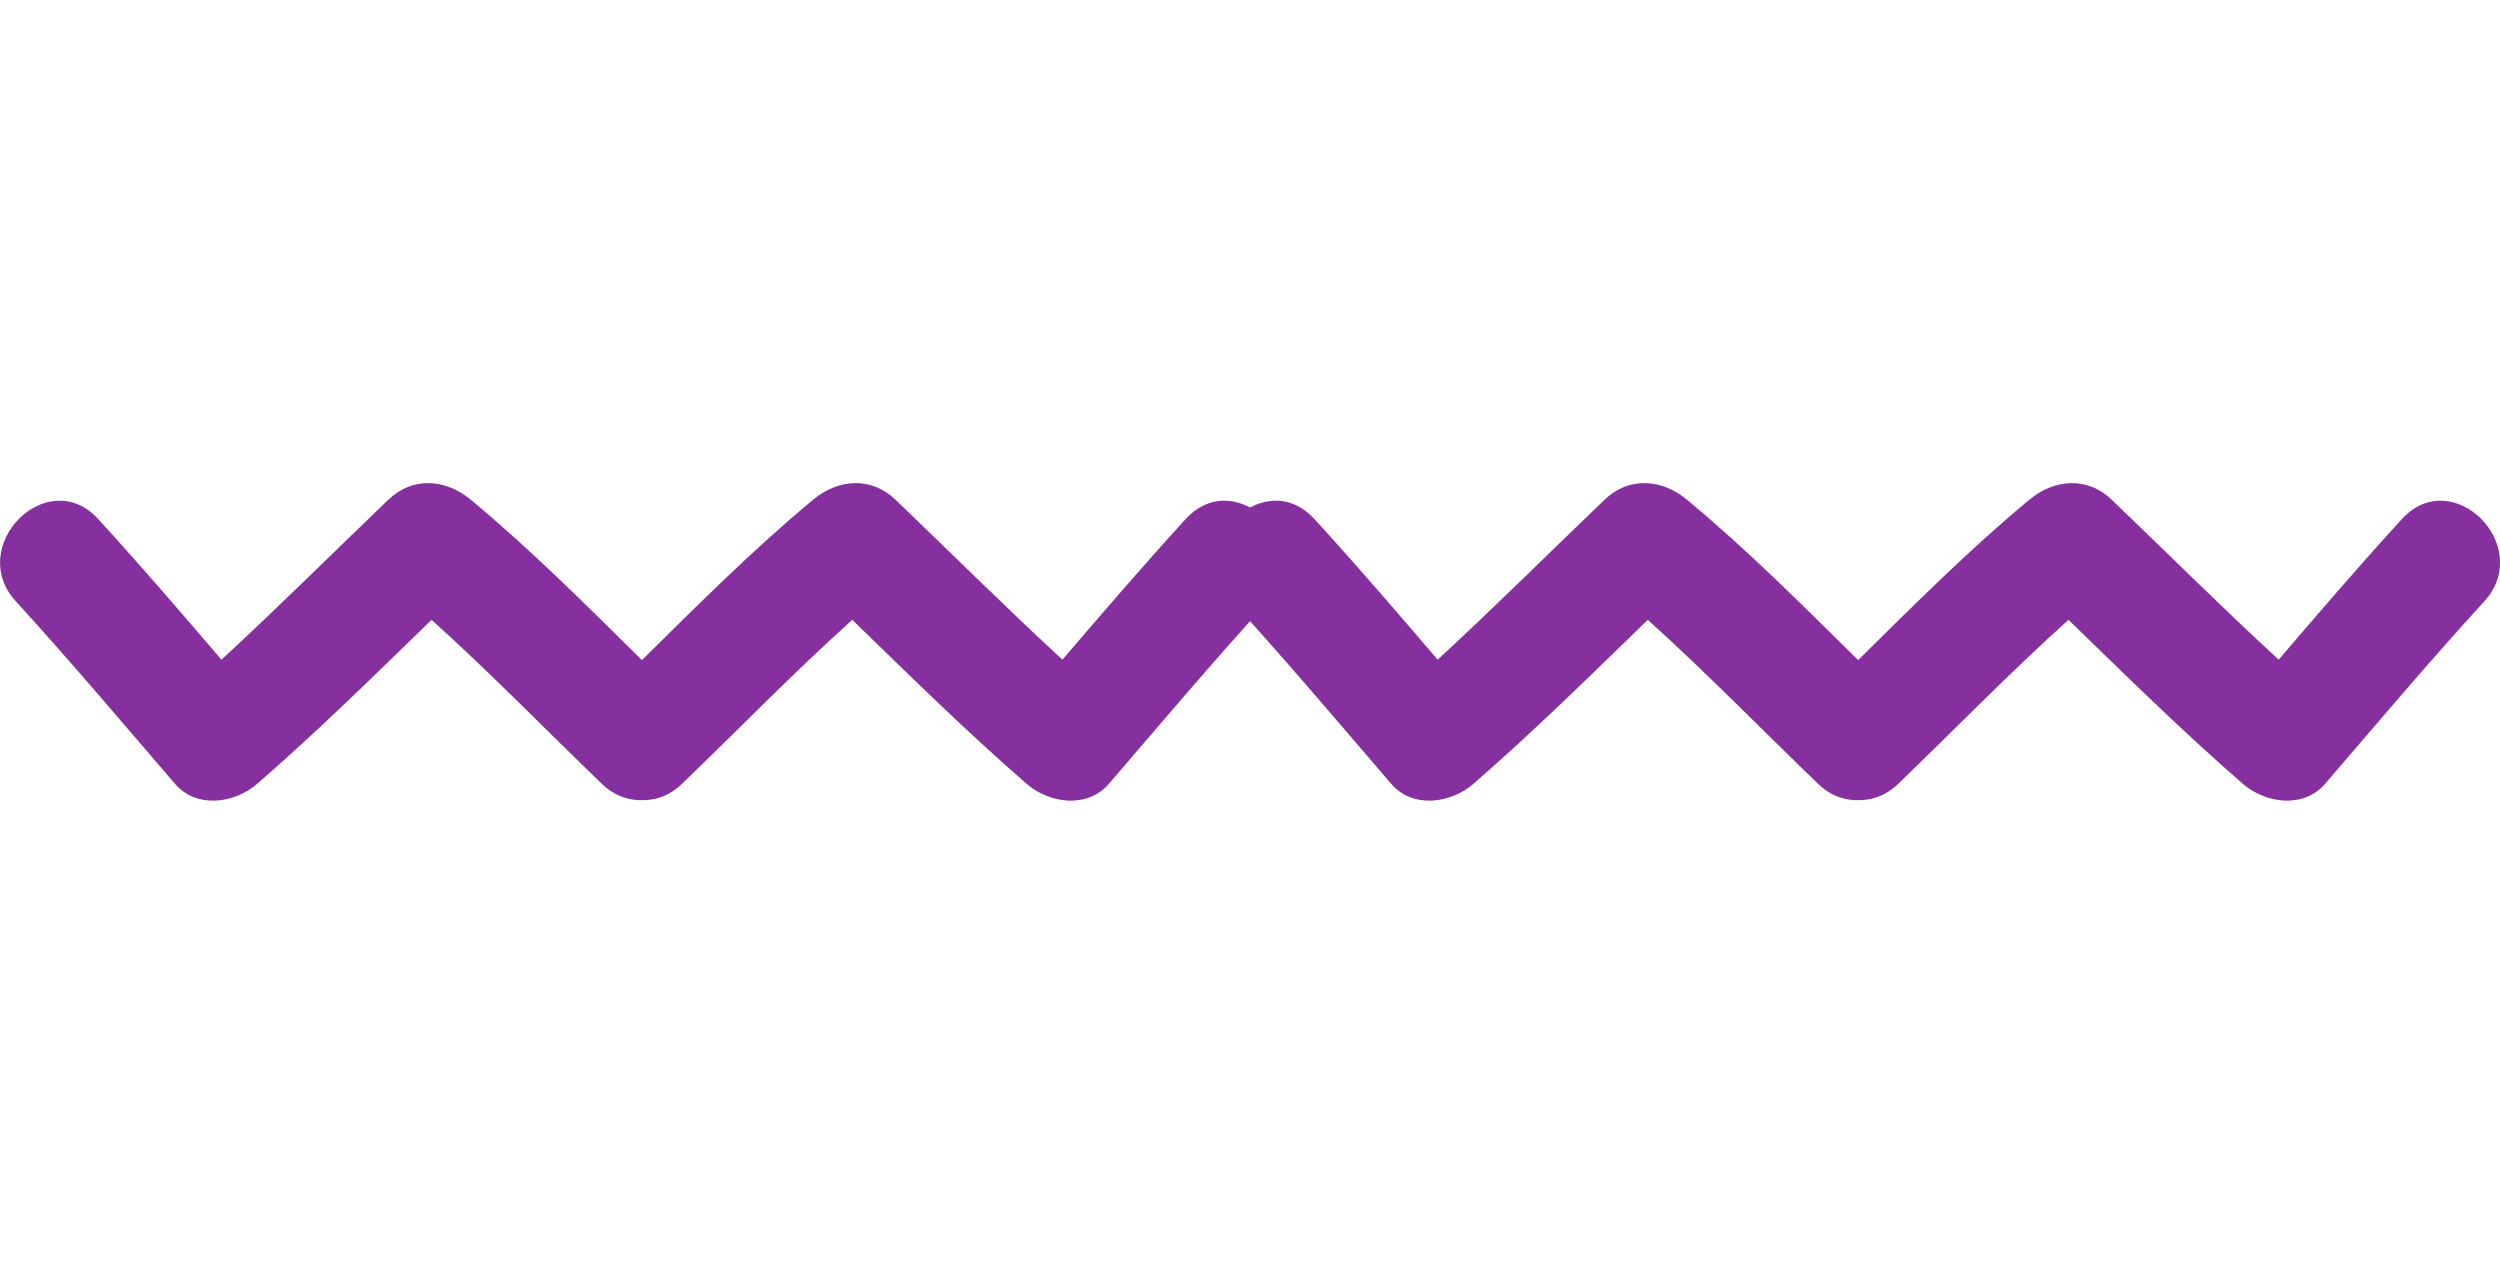 <svg width="111" height="57" viewBox="0 0 111 57" fill="none" xmlns="http://www.w3.org/2000/svg">
<g clip-path="url(#clip0)">
<path d="M7.767 34.8C8.731 35.921 10.422 35.669 11.421 34.8C14.098 32.474 16.62 29.989 19.161 27.52C21.759 29.86 24.197 32.367 26.718 34.8C27.221 35.285 27.777 35.496 28.324 35.524C28.382 35.529 28.441 35.526 28.5 35.527C28.558 35.526 28.618 35.529 28.677 35.524C29.222 35.496 29.781 35.284 30.283 34.8C32.804 32.368 35.24 29.861 37.841 27.52C40.382 29.989 42.904 32.474 45.58 34.8C46.579 35.669 48.27 35.921 49.235 34.8C51.572 32.084 53.88 29.346 56.299 26.703C58.543 24.249 54.898 20.583 52.643 23.048C50.775 25.09 48.972 27.188 47.172 29.289C44.654 26.971 42.232 24.555 39.758 22.186C38.671 21.143 37.205 21.27 36.104 22.186C33.425 24.409 30.975 26.868 28.501 29.309C26.029 26.868 23.579 24.409 20.899 22.186C19.799 21.27 18.333 21.143 17.245 22.186C14.772 24.554 12.351 26.971 9.831 29.289C8.032 27.188 6.23 25.089 4.361 23.048C2.108 20.583 -1.538 24.248 0.706 26.703C3.123 29.346 5.43 32.084 7.767 34.8Z" fill="#862F9F"/>
</g>
<g clip-path="url(#clip1)">
<path d="M61.767 34.8C62.731 35.921 64.422 35.669 65.421 34.8C68.098 32.474 70.62 29.989 73.161 27.52C75.759 29.86 78.197 32.367 80.718 34.8C81.221 35.285 81.777 35.496 82.324 35.524C82.382 35.529 82.441 35.526 82.5 35.527C82.558 35.526 82.618 35.529 82.677 35.524C83.222 35.496 83.781 35.284 84.283 34.8C86.804 32.368 89.24 29.861 91.841 27.52C94.382 29.989 96.904 32.474 99.58 34.8C100.579 35.669 102.27 35.921 103.235 34.8C105.572 32.084 107.88 29.346 110.299 26.703C112.543 24.249 108.898 20.583 106.643 23.048C104.775 25.09 102.972 27.188 101.173 29.289C98.653 26.971 96.232 24.555 93.758 22.186C92.671 21.143 91.205 21.27 90.104 22.186C87.424 24.409 84.975 26.868 82.501 29.309C80.029 26.868 77.579 24.409 74.899 22.186C73.799 21.27 72.333 21.143 71.245 22.186C68.772 24.554 66.351 26.971 63.831 29.289C62.032 27.188 60.23 25.089 58.361 23.048C56.108 20.583 52.462 24.248 54.706 26.703C57.123 29.346 59.43 32.084 61.767 34.8Z" fill="#862F9F"/>
</g>
<defs>
<clipPath id="clip0">
<rect width="57" height="57" fill="white" transform="translate(57 57) rotate(-180)"/>
</clipPath>
<clipPath id="clip1">
<rect width="57" height="57" fill="white" transform="translate(111 57) rotate(-180)"/>
</clipPath>
</defs>
</svg>
